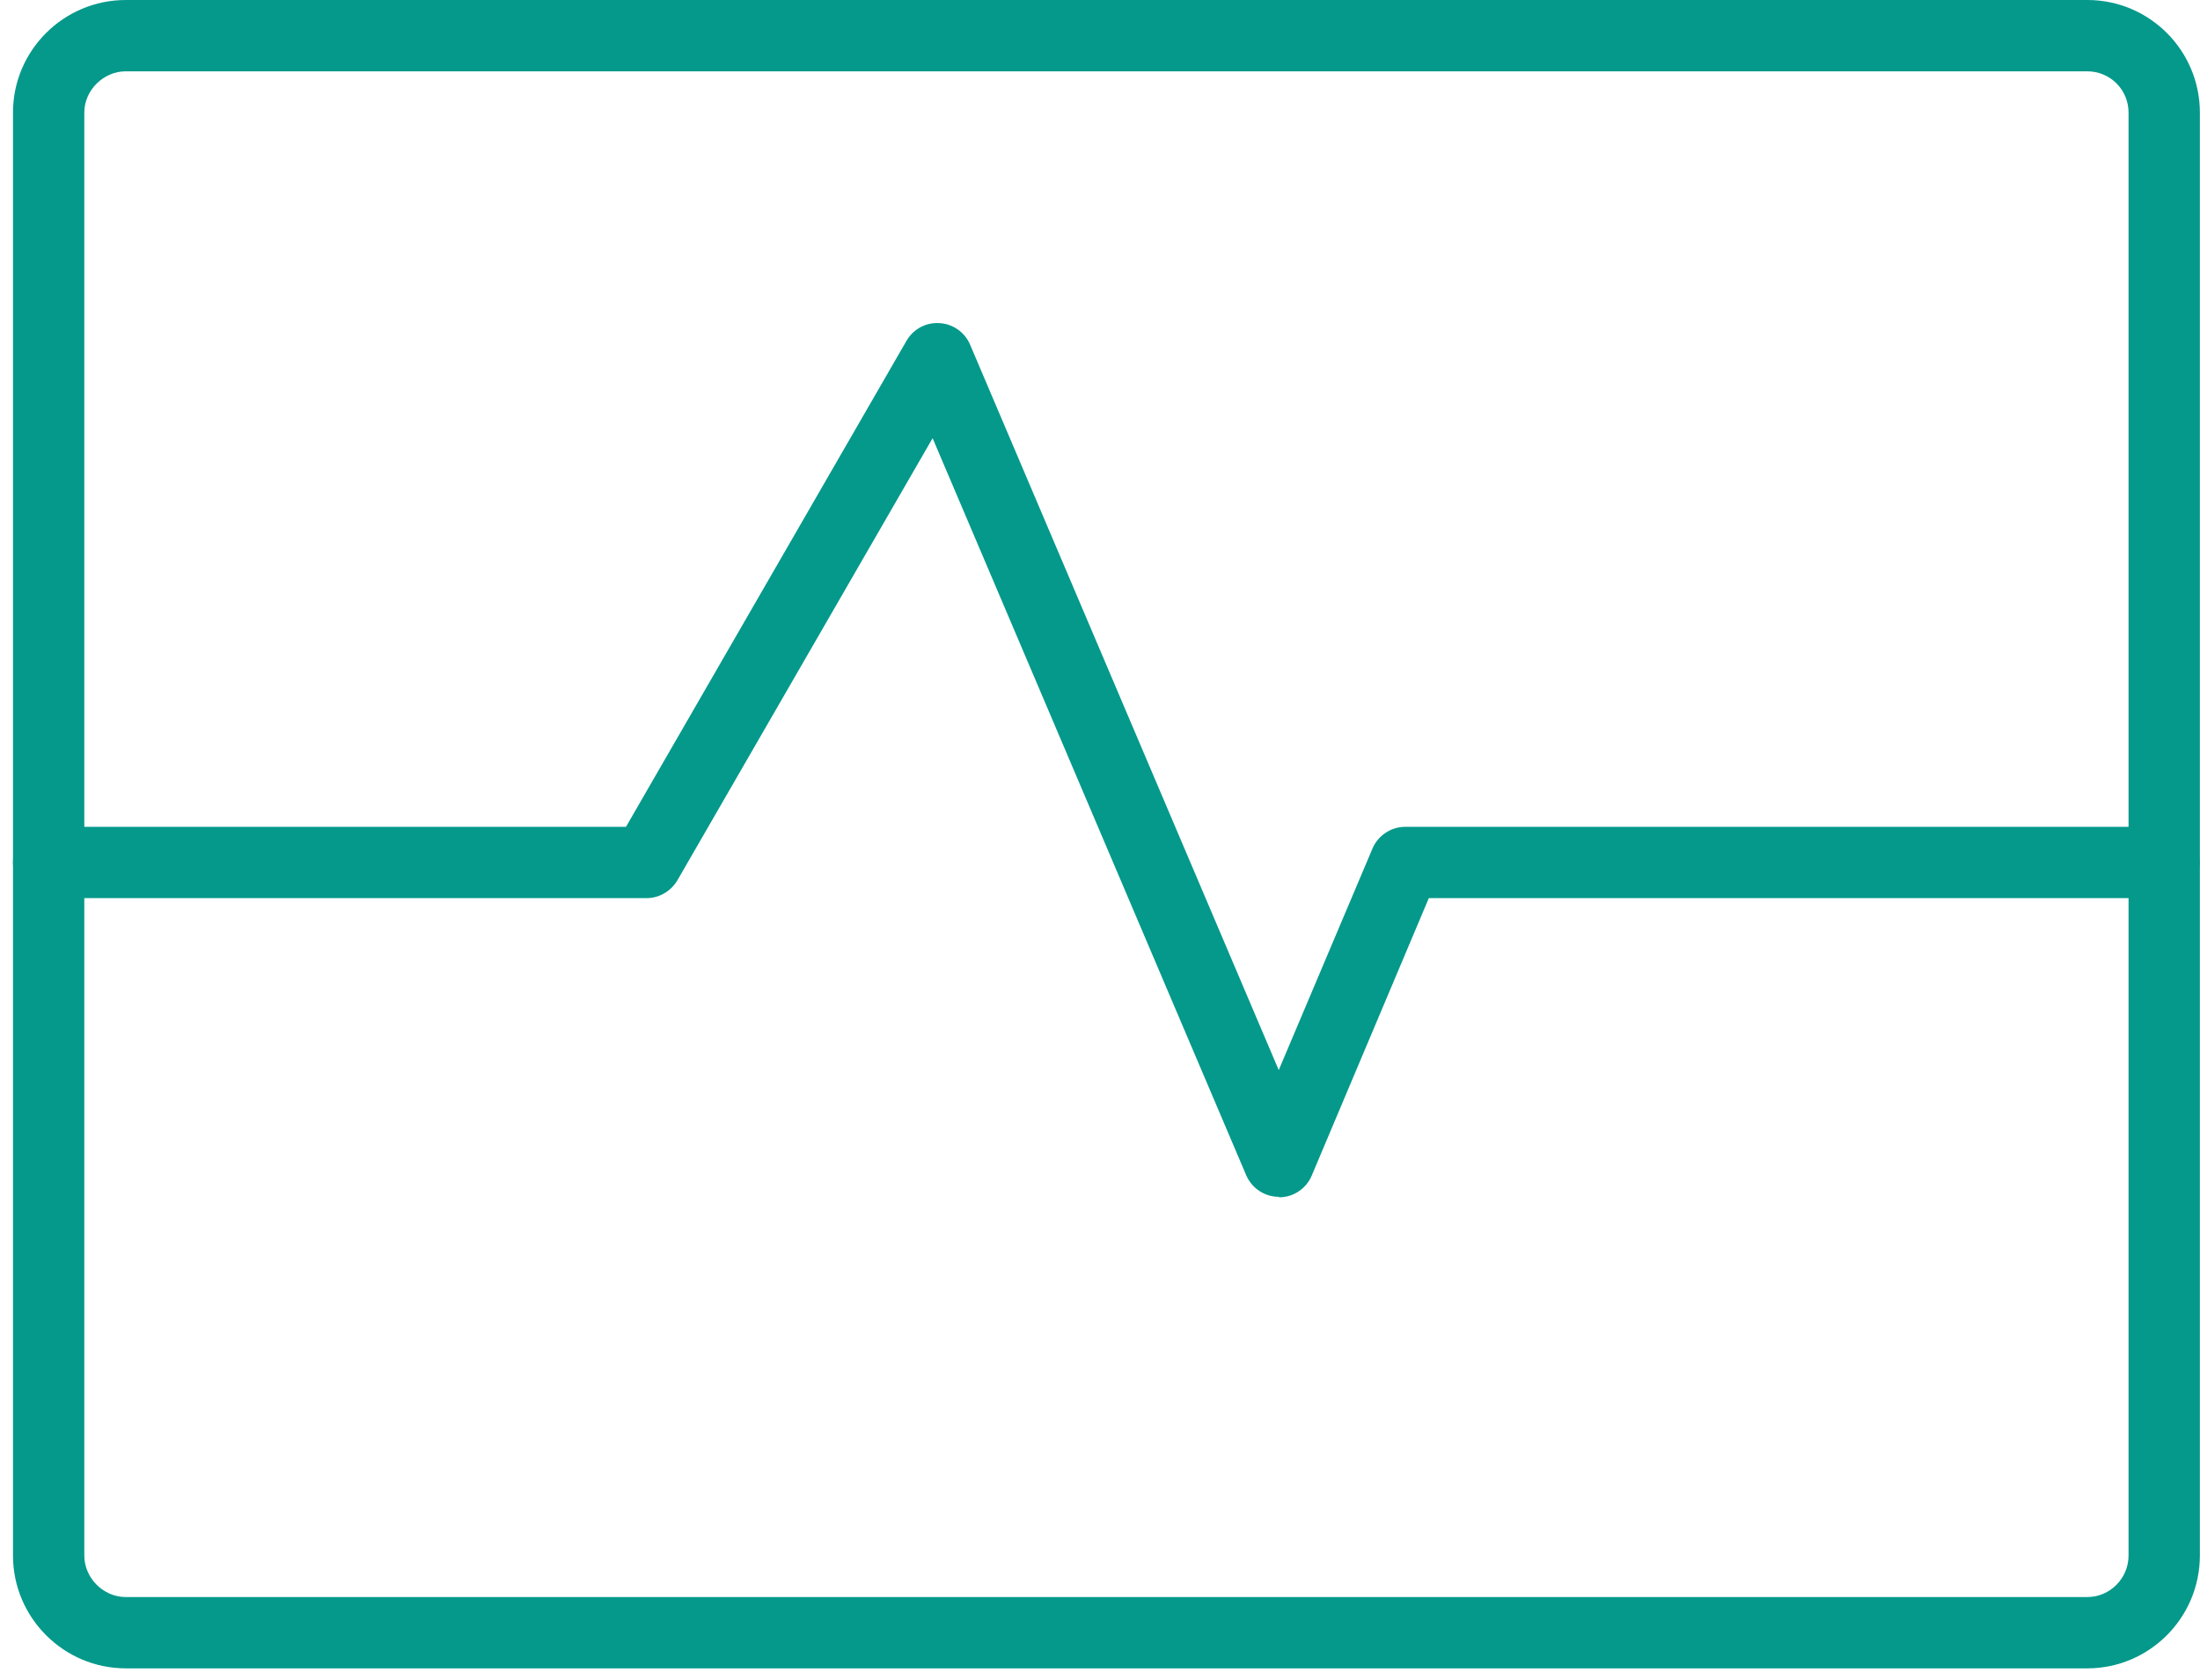 <svg width="127" height="97" viewBox="0 0 127 97" fill="none" xmlns="http://www.w3.org/2000/svg">
<path d="M120.479 96.305H7.262C3.676 96.305 0.75 93.379 0.75 89.793V6.498C0.75 2.912 3.676 0 7.262 0H120.494C124.08 0 126.992 2.912 126.992 6.498V89.793C126.992 93.379 124.08 96.305 120.494 96.305H120.479ZM7.262 4.117C5.971 4.117 4.867 5.207 4.867 6.498V89.793C4.867 91.084 5.957 92.189 7.262 92.189H120.494C121.799 92.189 122.875 91.113 122.875 89.793V6.498C122.875 5.178 121.813 4.117 120.494 4.117H7.262Z" fill="#04998B"/>
<path d="M73.833 69.086C73.001 69.086 72.269 68.598 71.939 67.838L53.837 25.294L39.106 50.812C38.733 51.443 38.059 51.844 37.327 51.844H2.816C1.683 51.844 0.75 50.926 0.75 49.793C0.75 48.66 1.668 47.728 2.816 47.728H36.137L52.331 19.671C52.718 18.997 53.464 18.595 54.239 18.652C55.014 18.696 55.702 19.183 56.003 19.9L73.818 61.77L79.226 48.99C79.542 48.23 80.302 47.728 81.12 47.728H124.912C126.045 47.728 126.977 48.646 126.977 49.793C126.977 50.941 126.059 51.844 124.912 51.844H82.482L75.726 67.852C75.411 68.613 74.665 69.115 73.833 69.115V69.086Z" fill="#04998B"/>
</svg>
